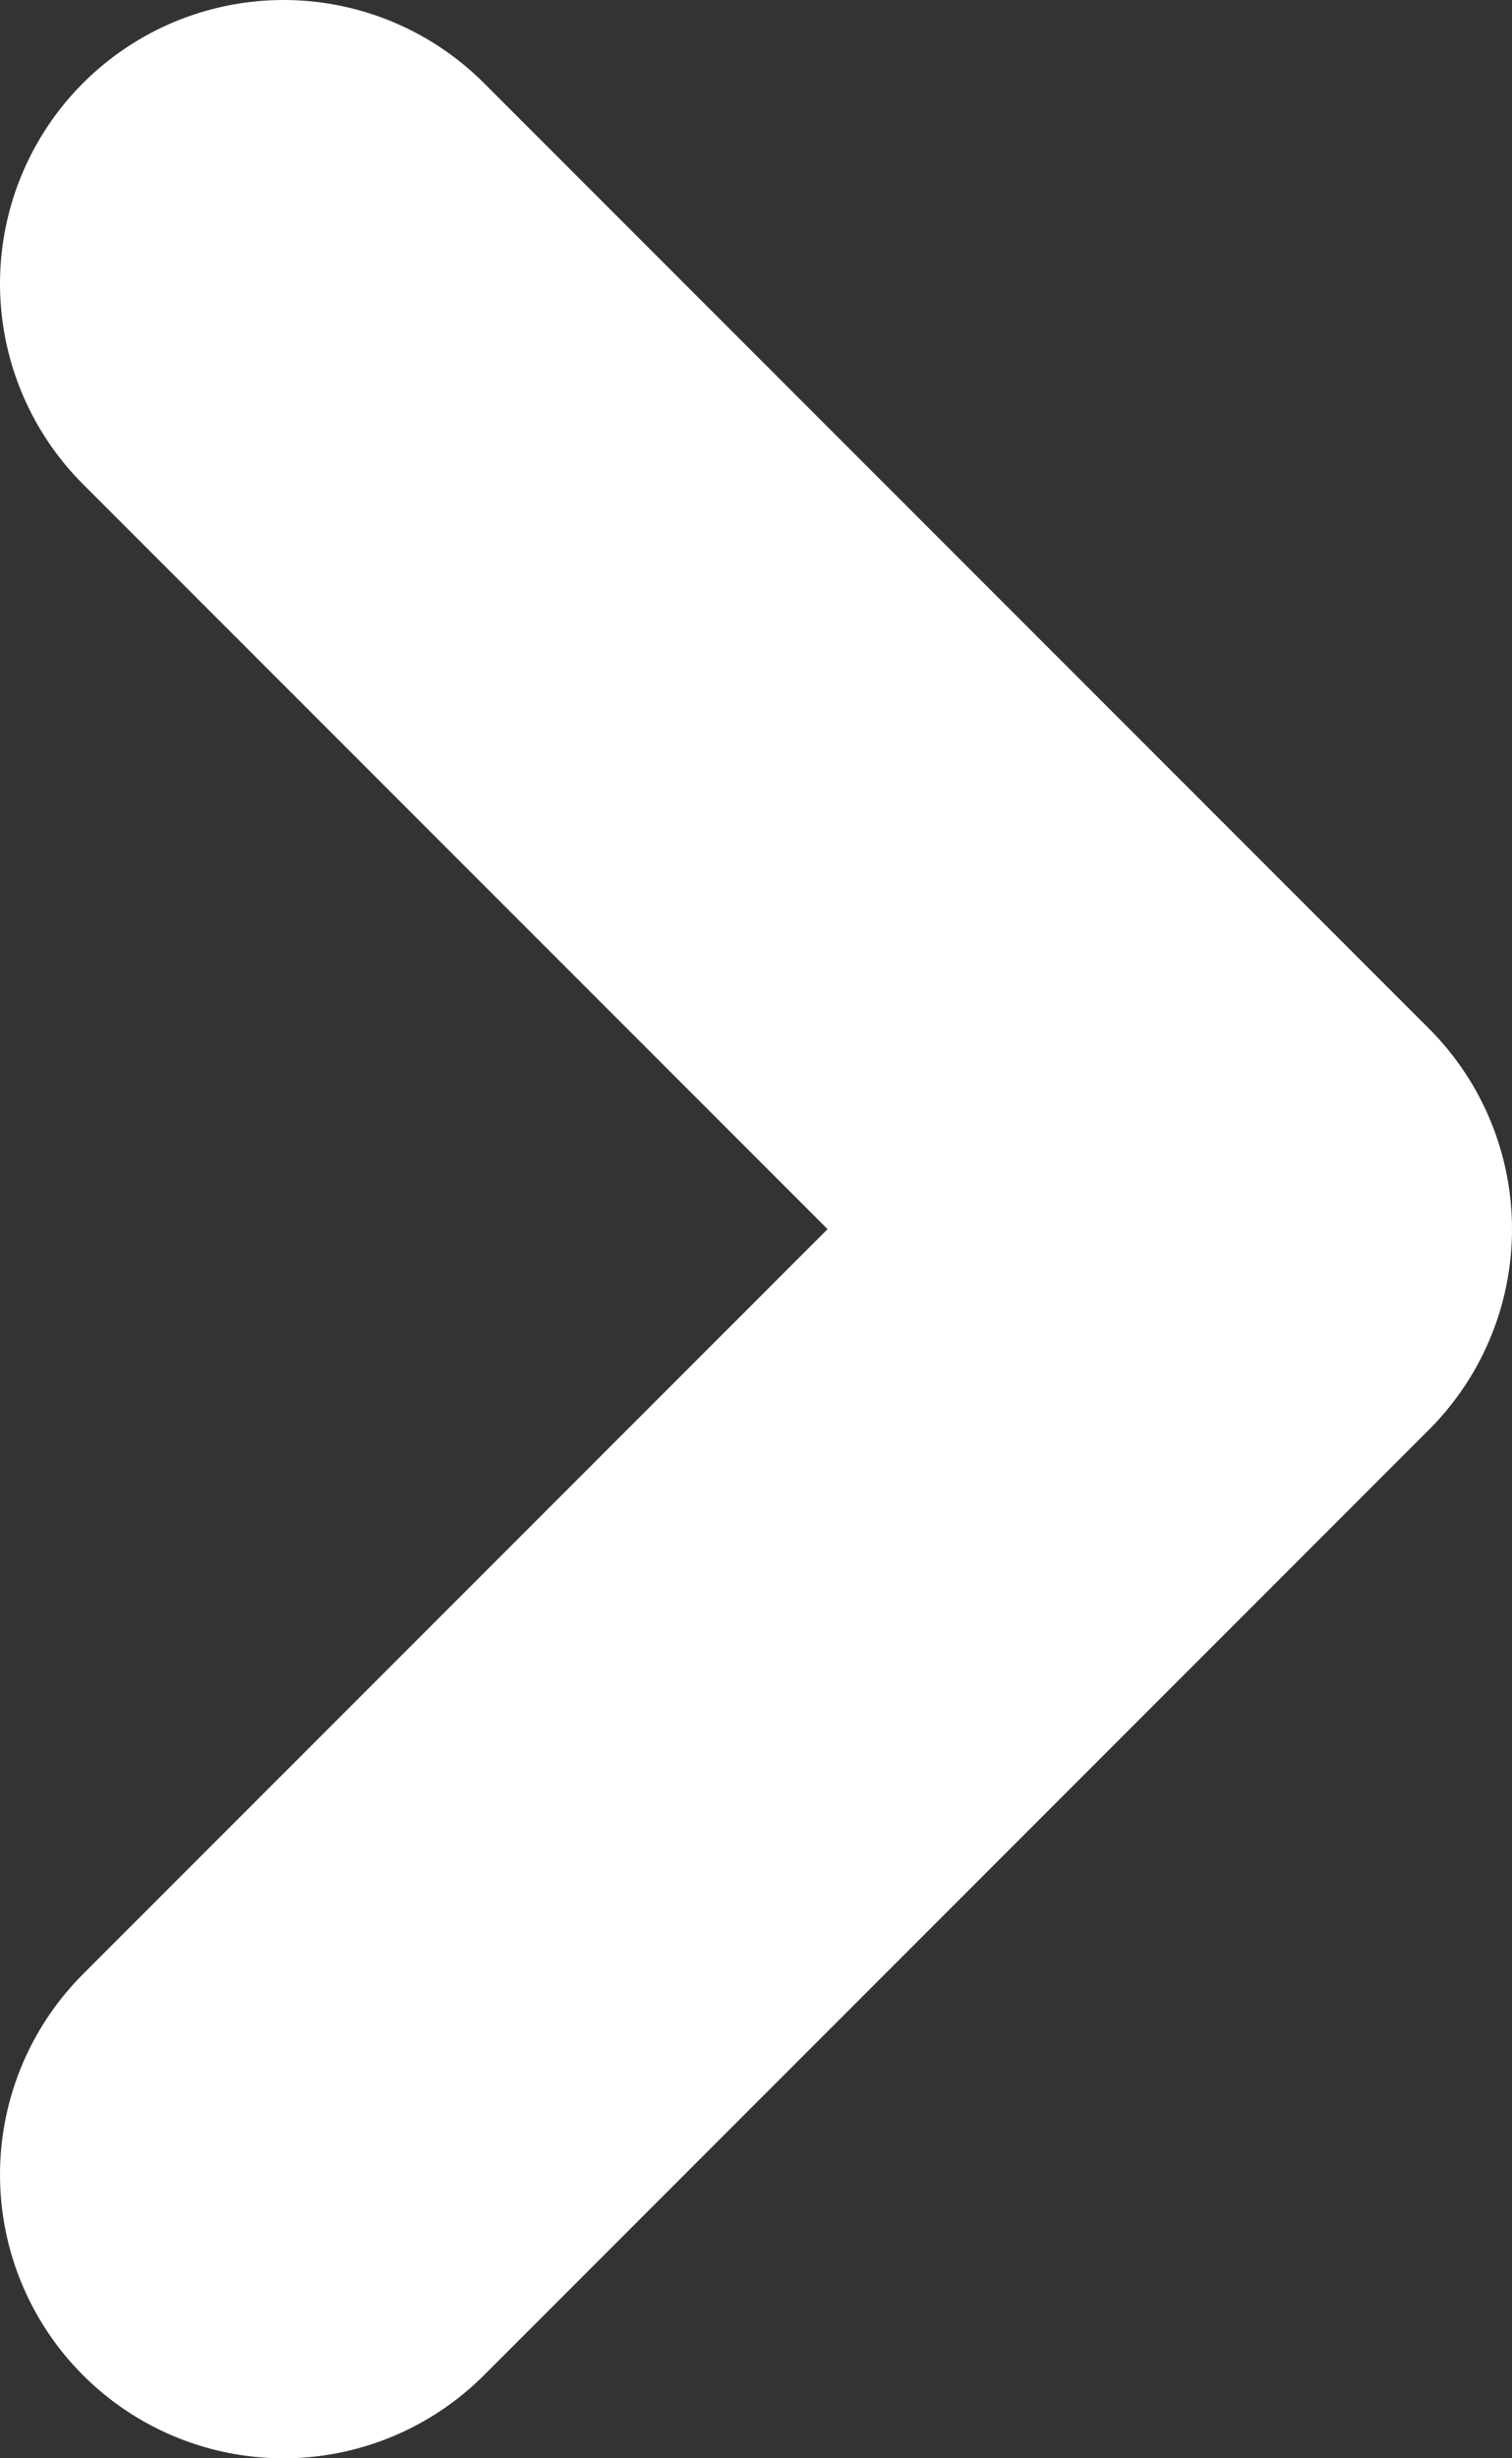 <svg width="16" height="26" viewBox="0 0 16 26" fill="none" xmlns="http://www.w3.org/2000/svg">
<rect x="0" y="0" width="16" height="26" fill="#333333" stroke="none"/>
<path d="M3 3L13 13L3 23" stroke="white" stroke-width="6" stroke-linecap="round" stroke-linejoin="round"/>
</svg>
